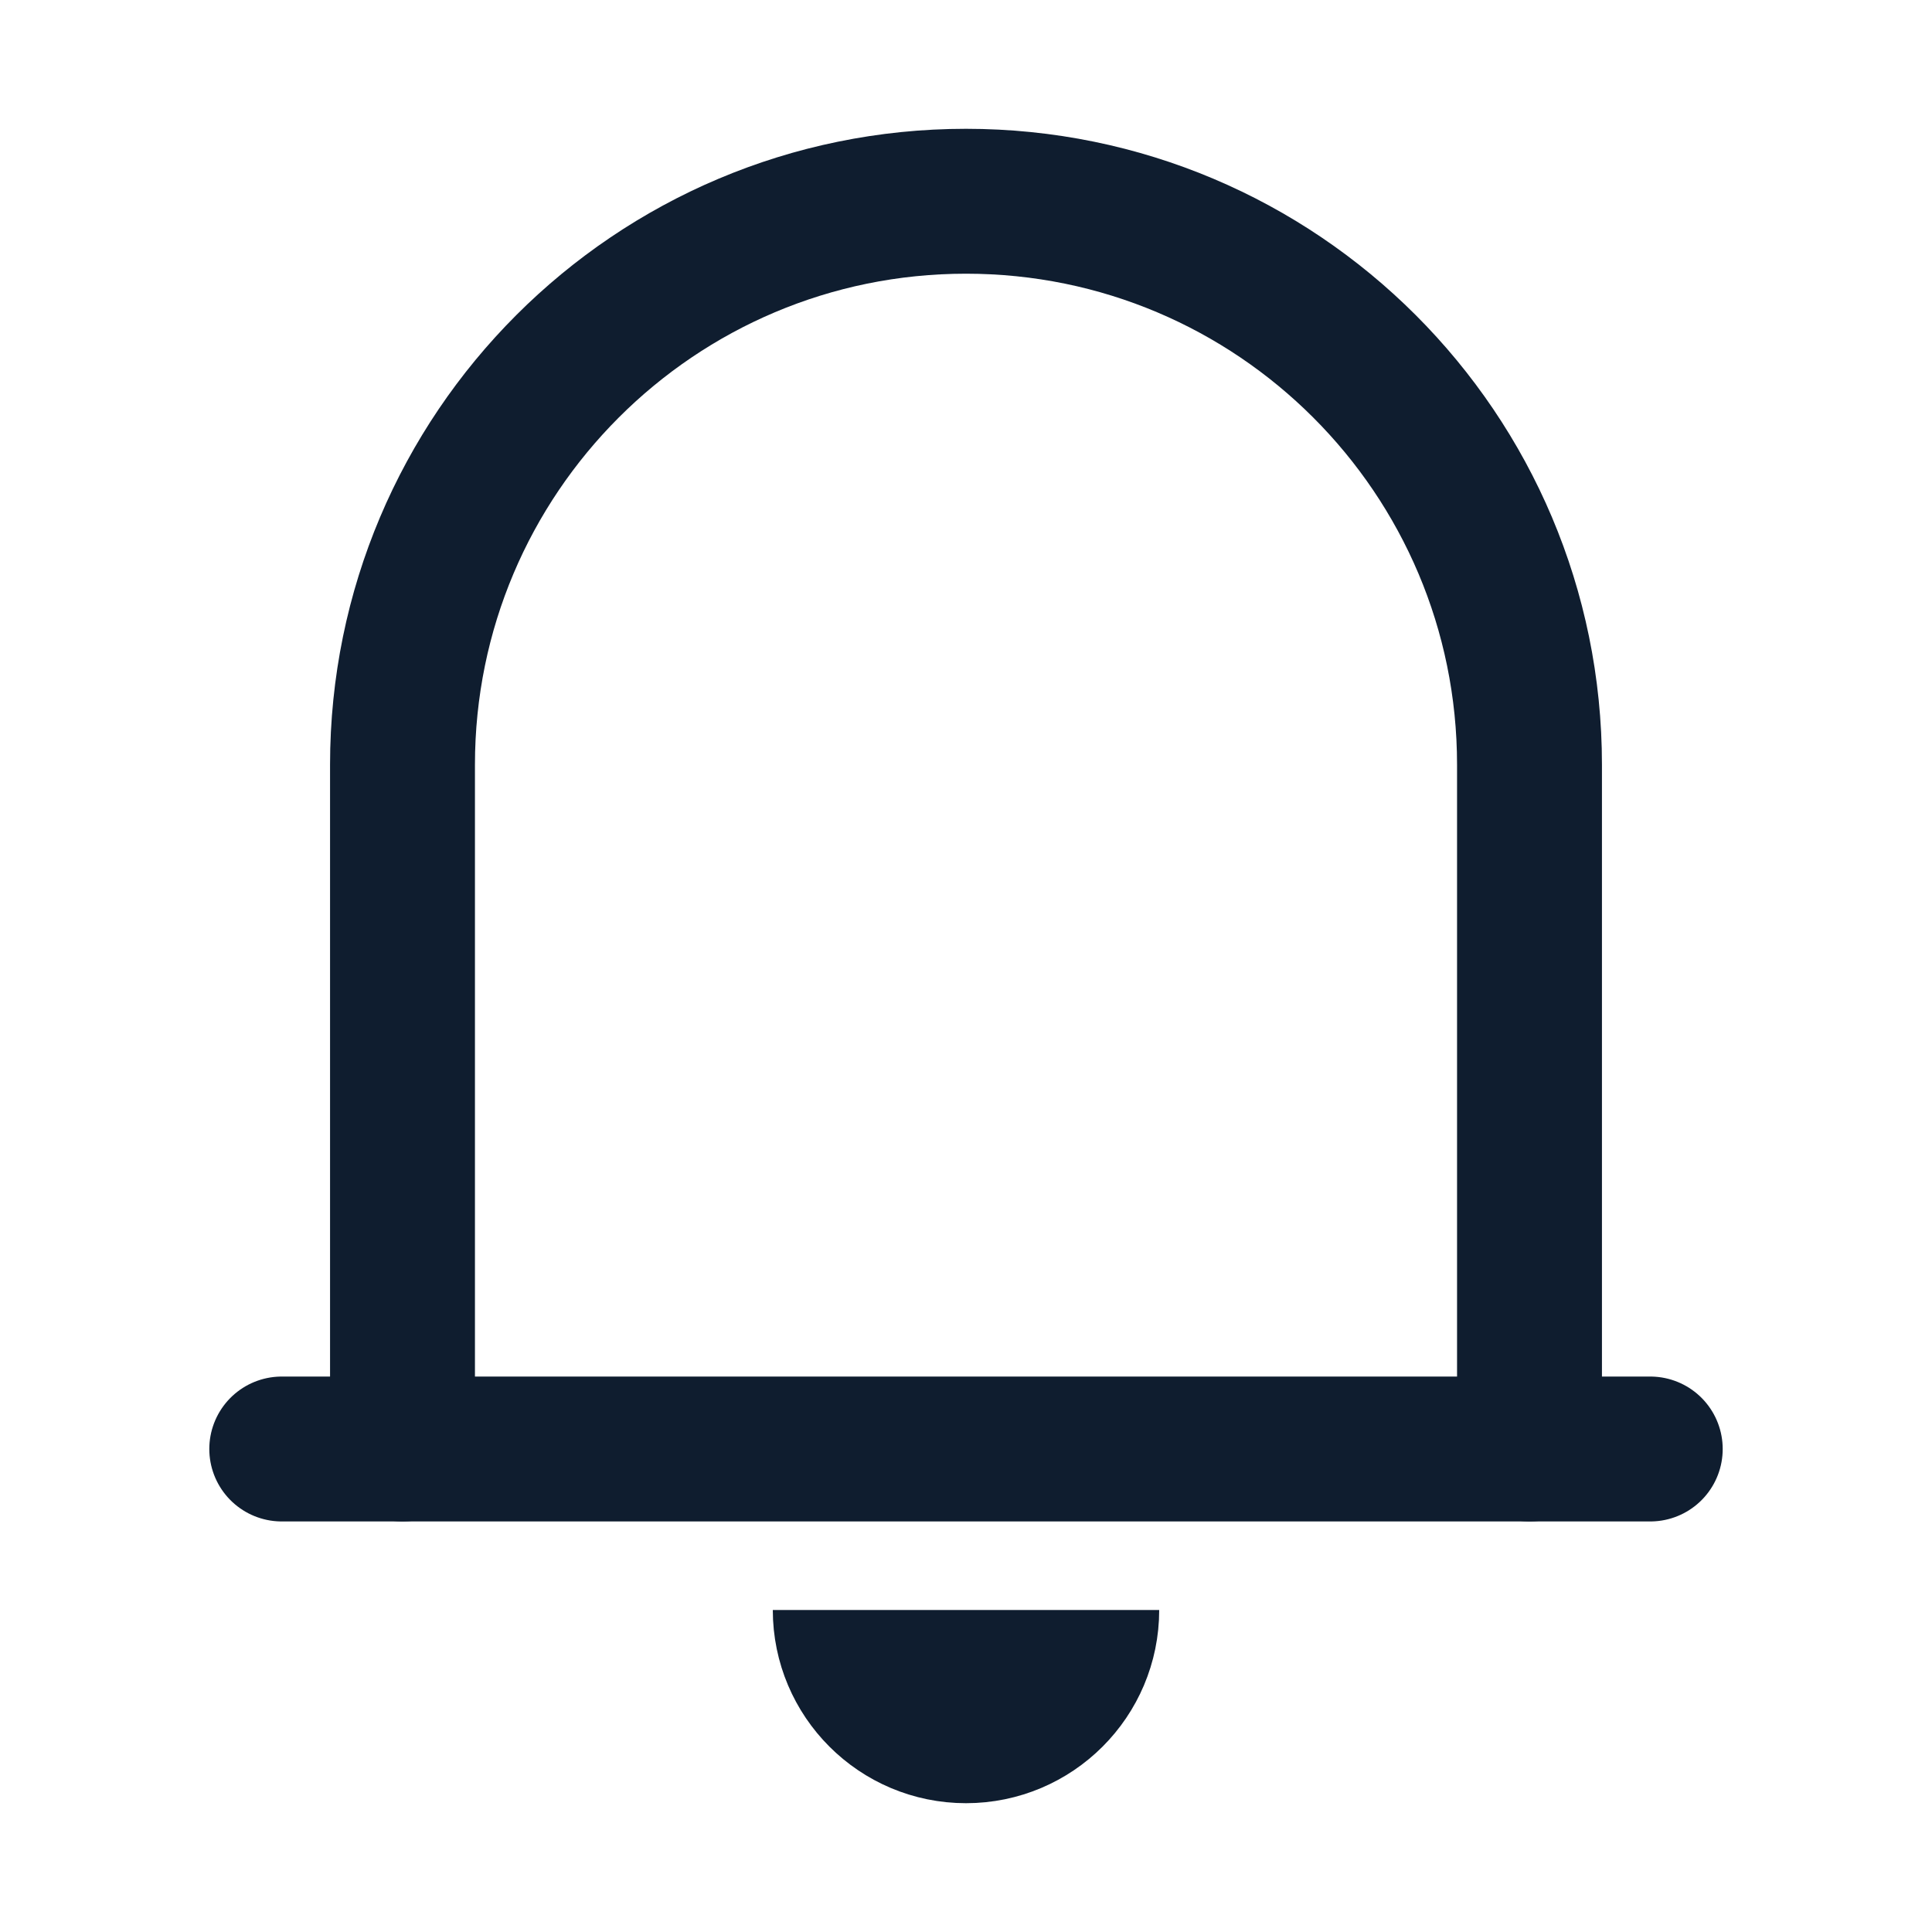 <svg width="24" height="24" viewBox="0 0 24 24" fill="none" xmlns="http://www.w3.org/2000/svg">
<path d="M19 18V9.5C19 5.634 15.866 2.5 12 2.5C8.134 2.5 5 5.634 5 9.5V18" stroke="#0F1D2F" stroke-width="1.8" stroke-linecap="round" stroke-linejoin="round"/>
<path d="M20.5 18H3.5" stroke="#0F1D2F" stroke-width="1.8" stroke-linecap="round" stroke-linejoin="round"/>
<path d="M13.5 20C13.5 20.828 12.828 21.5 12 21.5M12 21.5C11.172 21.5 10.5 20.828 10.5 20M12 21.5V20" stroke="#0F1D2F" stroke-width="1.8" stroke-linejoin="round"/>
</svg>

